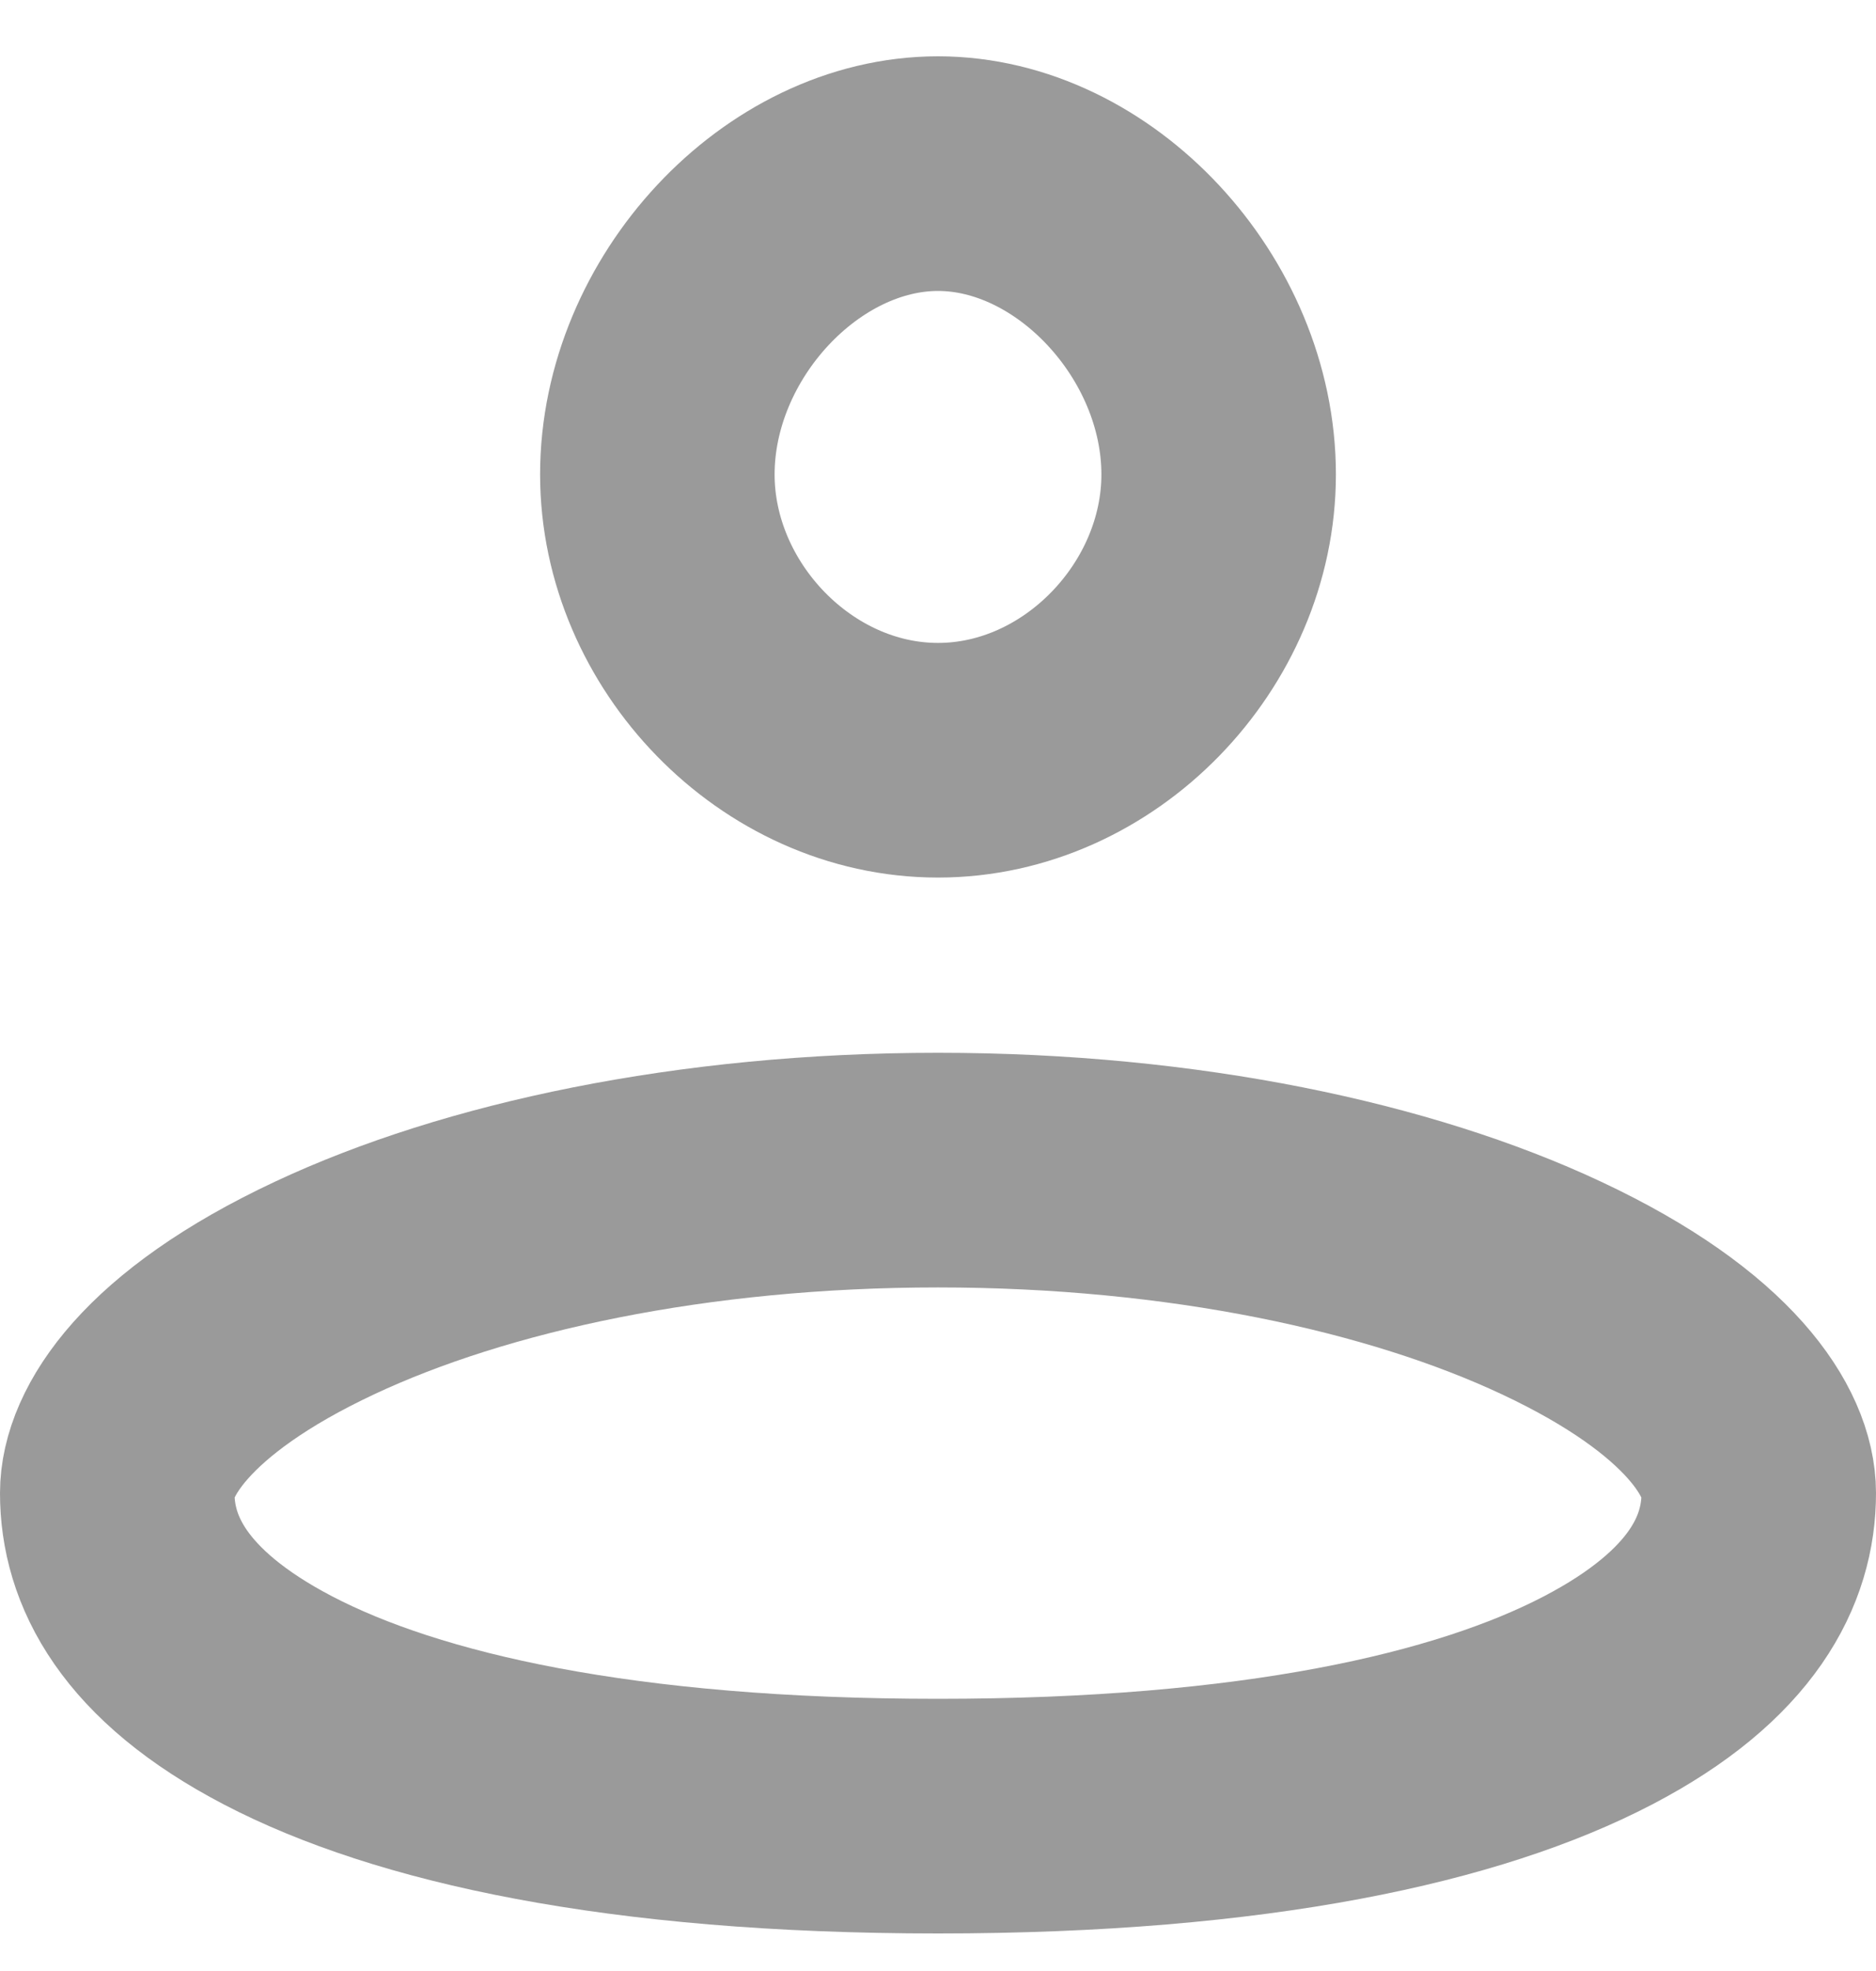<svg width="20" height="21" viewBox="0 0 20 21" fill="none" xmlns="http://www.w3.org/2000/svg">
<path d="M12.992 5.055C12.992 6.666 11.619 8.1 10 8.1C8.381 8.1 7.008 6.666 7.008 5.055C7.008 3.384 8.438 1.85 10 1.85C11.562 1.85 12.992 3.384 12.992 5.055ZM18.75 15.908C18.75 16.617 18.371 17.421 17.036 18.117C15.659 18.835 13.388 19.35 10 19.35C6.612 19.35 4.341 18.835 2.964 18.117C1.629 17.421 1.25 16.617 1.25 15.908C1.25 15.383 1.751 14.524 3.46 13.723C5.069 12.968 7.38 12.467 10 12.467C12.62 12.467 14.931 12.968 16.54 13.723C18.249 14.524 18.75 15.383 18.75 15.908Z" stroke="#9A9A9A" stroke-width="2.5"/>
</svg>
